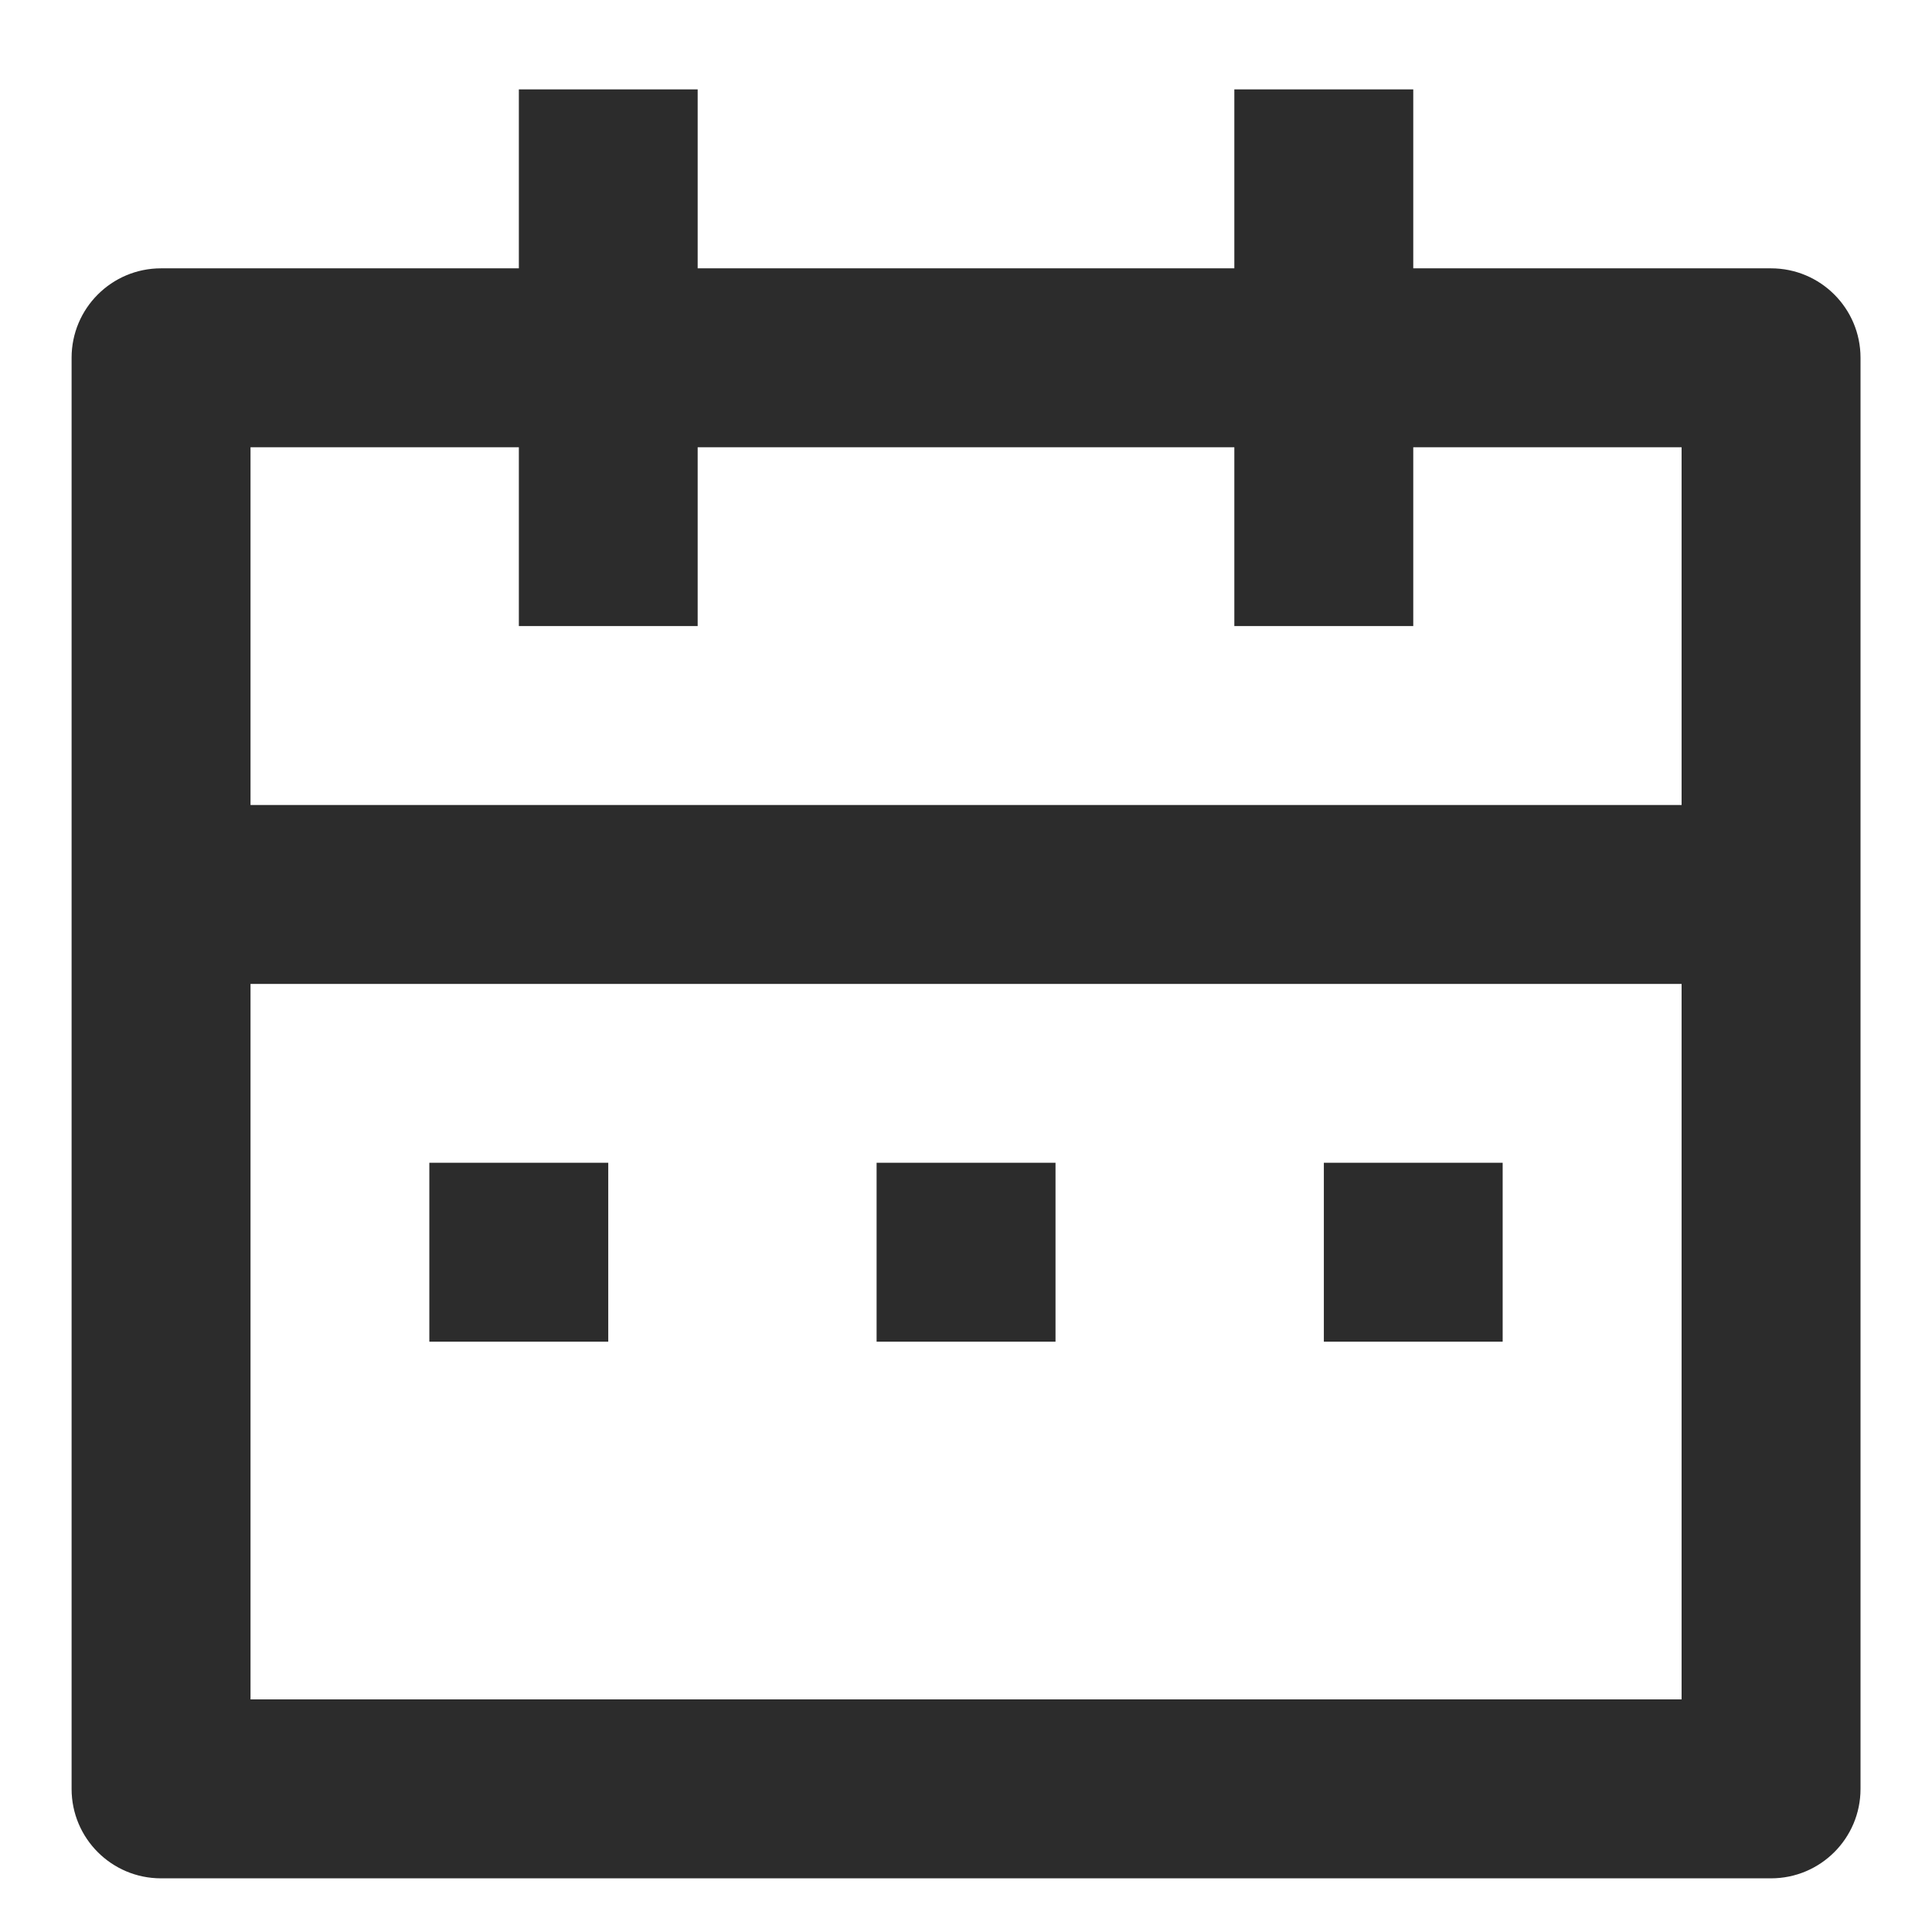 <svg width="18" height="18" viewBox="0 0 18 18" fill="none" xmlns="http://www.w3.org/2000/svg">
<path d="M6.5 0.833V2.5H11.5V0.833H13.167V2.5H16.5C16.961 2.5 17.334 2.873 17.334 3.333V16.667C17.334 17.127 16.961 17.5 16.5 17.5H1.5C1.04 17.5 0.667 17.127 0.667 16.667V3.333C0.667 2.873 1.04 2.5 1.5 2.5H4.834V0.833H6.5ZM15.667 9.167H2.334V15.833H15.667V9.167ZM5.667 10.833V12.5H4V10.833H5.667ZM9.834 10.833V12.5H8.167V10.833H9.834ZM14 10.833V12.5H12.334V10.833H14ZM4.834 4.167H2.334V7.5H15.667V4.167H13.167V5.833H11.5V4.167H6.5V5.833H4.834V4.167Z" fill="#2C2C2C"/>
</svg>
